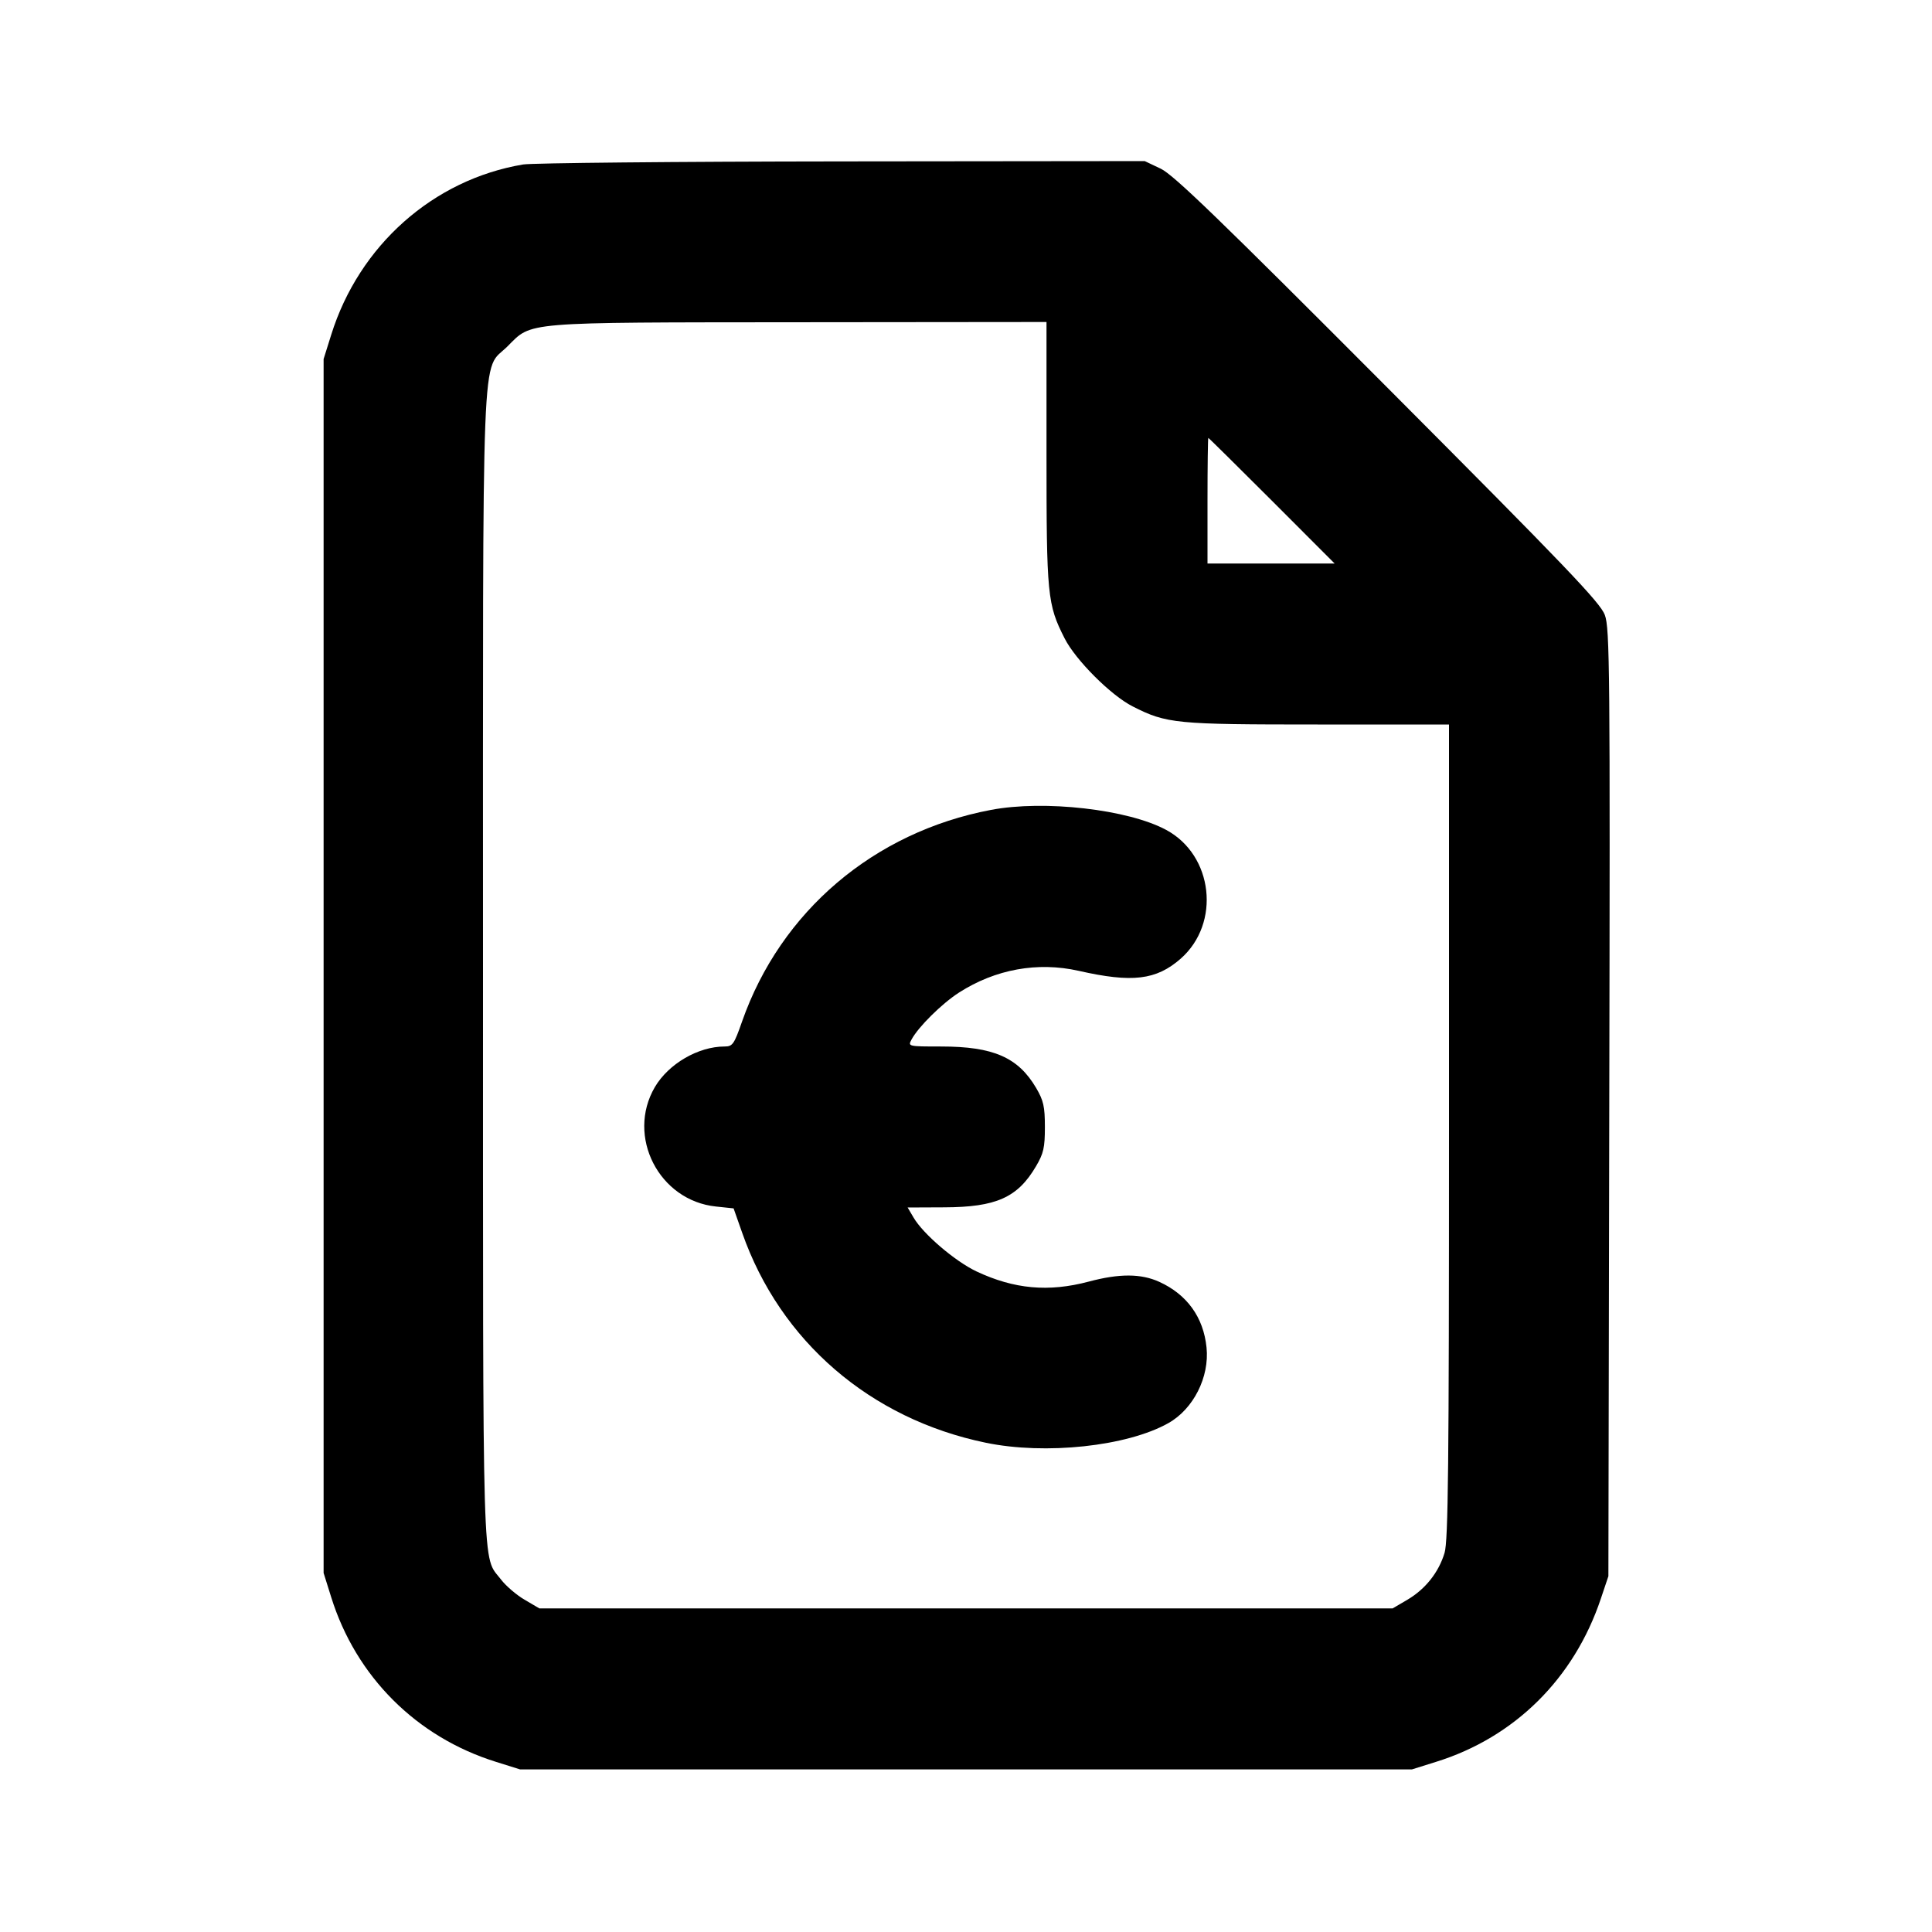 <svg xmlns="http://www.w3.org/2000/svg" width="24" height="24" viewBox="0 0 24 24" fill="none" stroke="currentColor" stroke-width="2" stroke-linecap="round" stroke-linejoin="round"><path d="M6.499 2.043 C 5.383 2.230,4.461 3.048,4.114 4.160 L 4.020 4.460 4.020 12.000 L 4.020 19.540 4.114 19.840 C 4.422 20.827,5.173 21.578,6.160 21.886 L 6.460 21.980 12.000 21.980 L 17.540 21.980 17.840 21.886 C 18.816 21.582,19.554 20.851,19.886 19.860 L 19.980 19.580 19.991 13.700 C 20.002 8.317,19.997 7.805,19.936 7.640 C 19.881 7.488,19.455 7.043,17.245 4.826 C 15.152 2.726,14.579 2.172,14.420 2.096 L 14.220 2.001 10.460 2.005 C 8.392 2.007,6.609 2.025,6.499 2.043 M13.000 5.632 C 13.000 7.399,13.010 7.507,13.225 7.930 C 13.361 8.199,13.801 8.639,14.070 8.775 C 14.493 8.990,14.601 9.000,16.368 9.000 L 18.000 9.000 18.000 14.054 C 18.000 18.220,17.990 19.139,17.945 19.290 C 17.872 19.533,17.707 19.740,17.484 19.872 L 17.300 19.980 12.000 19.980 L 6.700 19.980 6.516 19.872 C 6.415 19.813,6.284 19.700,6.225 19.623 C 5.986 19.309,6.000 19.795,6.000 12.022 C 6.000 4.005,5.975 4.631,6.304 4.303 C 6.613 3.994,6.464 4.006,9.930 4.003 L 13.000 4.000 13.000 5.632 M15.800 6.220 L 16.579 7.000 15.790 7.000 L 15.000 7.000 15.000 6.220 C 15.000 5.791,15.005 5.440,15.010 5.440 C 15.016 5.440,15.371 5.791,15.800 6.220 M12.310 10.061 C 10.856 10.336,9.698 11.321,9.218 12.690 C 9.119 12.974,9.100 13.000,9.001 13.000 C 8.674 13.000,8.305 13.215,8.135 13.504 C 7.777 14.116,8.186 14.915,8.895 14.988 L 9.113 15.011 9.220 15.315 C 9.692 16.661,10.811 17.626,12.245 17.922 C 12.987 18.076,14.001 17.967,14.513 17.679 C 14.825 17.504,15.026 17.106,14.988 16.739 C 14.950 16.363,14.745 16.080,14.400 15.923 C 14.172 15.820,13.905 15.819,13.523 15.921 C 13.025 16.053,12.598 16.014,12.130 15.794 C 11.864 15.668,11.467 15.329,11.348 15.124 L 11.275 15.000 11.728 14.998 C 12.374 14.996,12.641 14.877,12.869 14.489 C 12.964 14.328,12.980 14.256,12.980 14.000 C 12.980 13.746,12.963 13.672,12.872 13.516 C 12.648 13.135,12.340 13.000,11.692 13.000 C 11.280 13.000,11.278 12.999,11.323 12.914 C 11.408 12.756,11.698 12.469,11.913 12.330 C 12.366 12.040,12.888 11.945,13.400 12.060 C 14.065 12.211,14.363 12.175,14.667 11.909 C 15.167 11.469,15.072 10.623,14.486 10.309 C 14.013 10.054,12.970 9.935,12.310 10.061 " stroke="none" fill-rule="evenodd" fill="black"></path></svg>